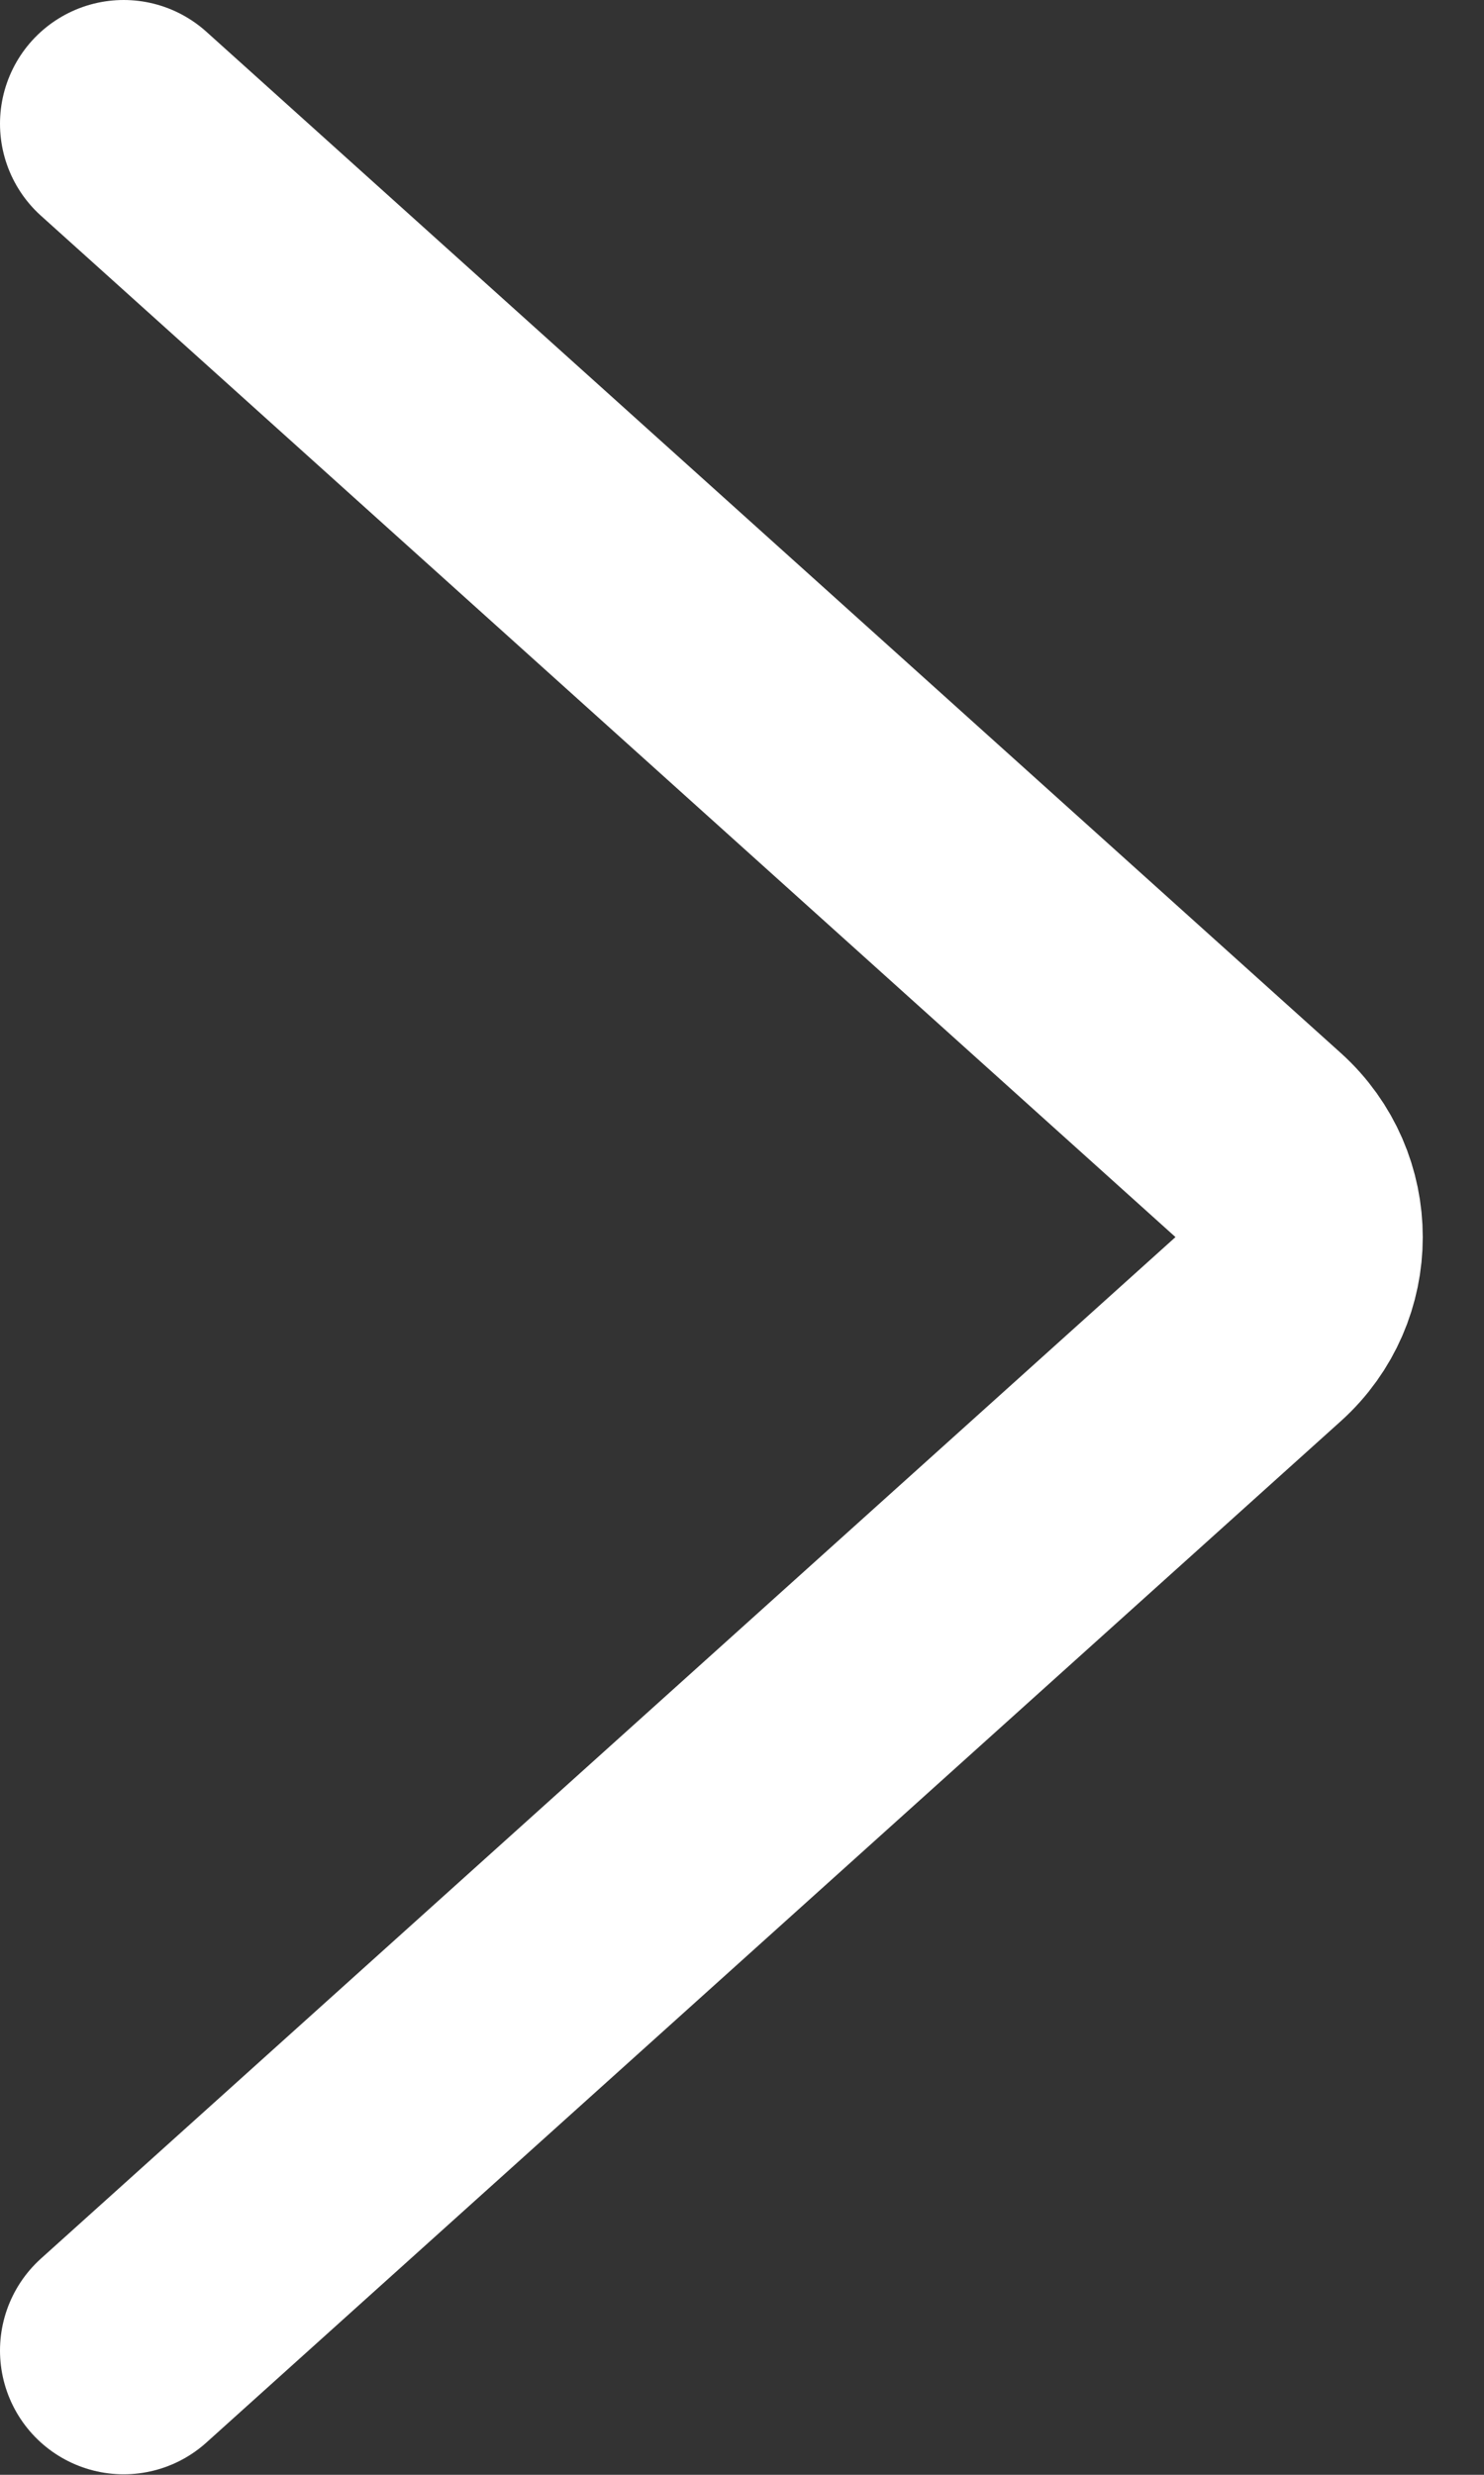 <svg width="12" height="20" viewBox="0 0 12 20" fill="none" xmlns="http://www.w3.org/2000/svg">
<rect x="0" y="0" width="12" height="20" fill="#333333" stroke="none"/>
<path d="M1 18.996L10.174 10.741C10.615 10.344 10.615 9.652 10.174 9.254L1 1" stroke="white" stroke-width="2" stroke-linecap="round"/>
</svg>
